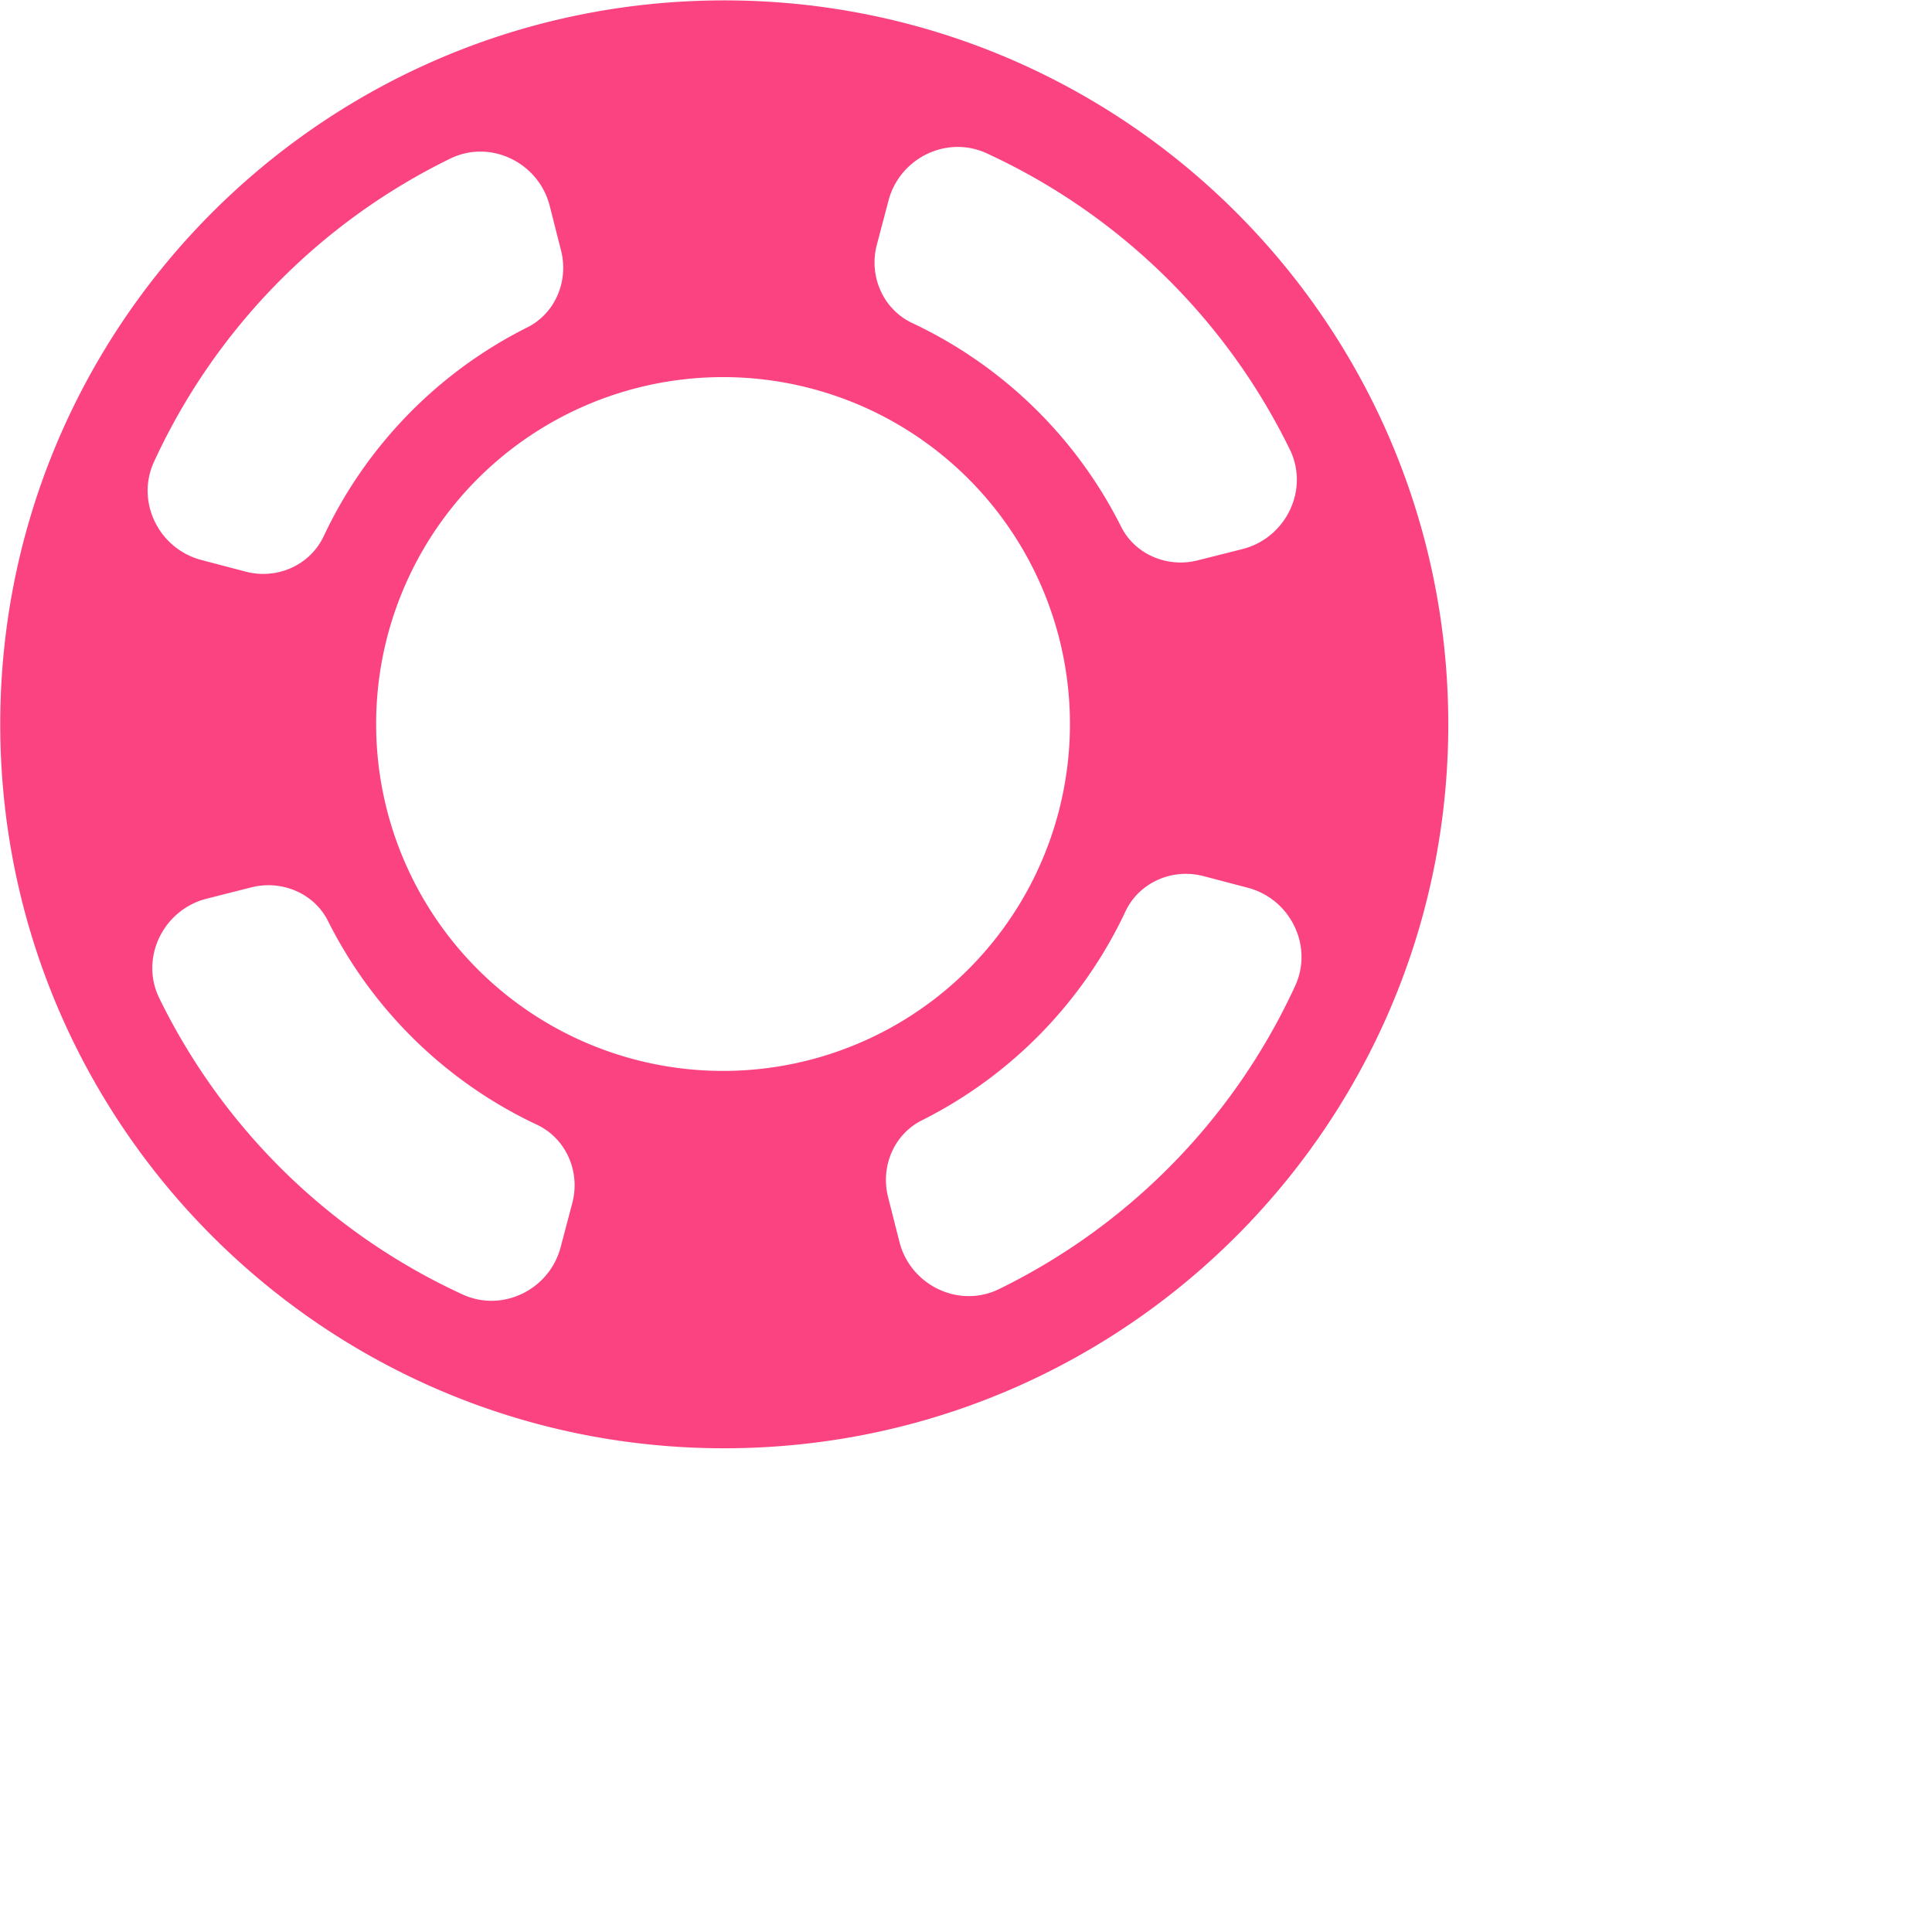 <svg xmlns="http://www.w3.org/2000/svg" width="40.032" height="40.032">
    <path fill="#FB4381" fill-rule="evenodd" d="M15.18 30.008c8.285-.095 14.923-6.889 14.828-15.174C29.912 6.549 23.119-.086 14.834.009 6.549.105-.09 6.895.006 15.18c.095 8.285 6.889 14.924 15.174 14.828zm11.657-9.582a13.07 13.07 0 0 1-6.14 6.286c-.834.406-1.834-.084-2.061-.982l-.235-.928c-.159-.627.12-1.297.699-1.587a9.235 9.235 0 0 0 4.219-4.327c.284-.605.972-.905 1.619-.734l.918.241c.879.231 1.361 1.205.981 2.031zm-15.22 5.415c-.231.88-1.204 1.361-2.031.981a13.07 13.07 0 0 1-6.286-6.14c-.406-.833.084-1.834.983-2.061l.927-.235c.627-.158 1.298.121 1.587.699a9.235 9.235 0 0 0 4.327 4.219c.605.284.905.973.735 1.62l-.242.917zM22.169 14.9a7.188 7.188 0 1 1-14.375.165 7.188 7.188 0 0 1 14.375-.165zM3.19 9.571a13.077 13.077 0 0 1 6.14-6.285c.834-.407 1.834.084 2.061.982l.235.927c.159.628-.12 1.298-.699 1.588a9.237 9.237 0 0 0-4.219 4.326c-.284.606-.973.906-1.619.735l-.918-.241c-.879-.232-1.361-1.205-.981-2.032zm15.22-5.414c.231-.88 1.205-1.361 2.031-.982a13.077 13.077 0 0 1 6.286 6.141c.406.833-.084 1.834-.983 2.061l-.927.234c-.627.159-1.298-.12-1.587-.698a9.24 9.24 0 0 0-4.327-4.219c-.605-.284-.905-.973-.735-1.62l.242-.917z"/>
</svg>
